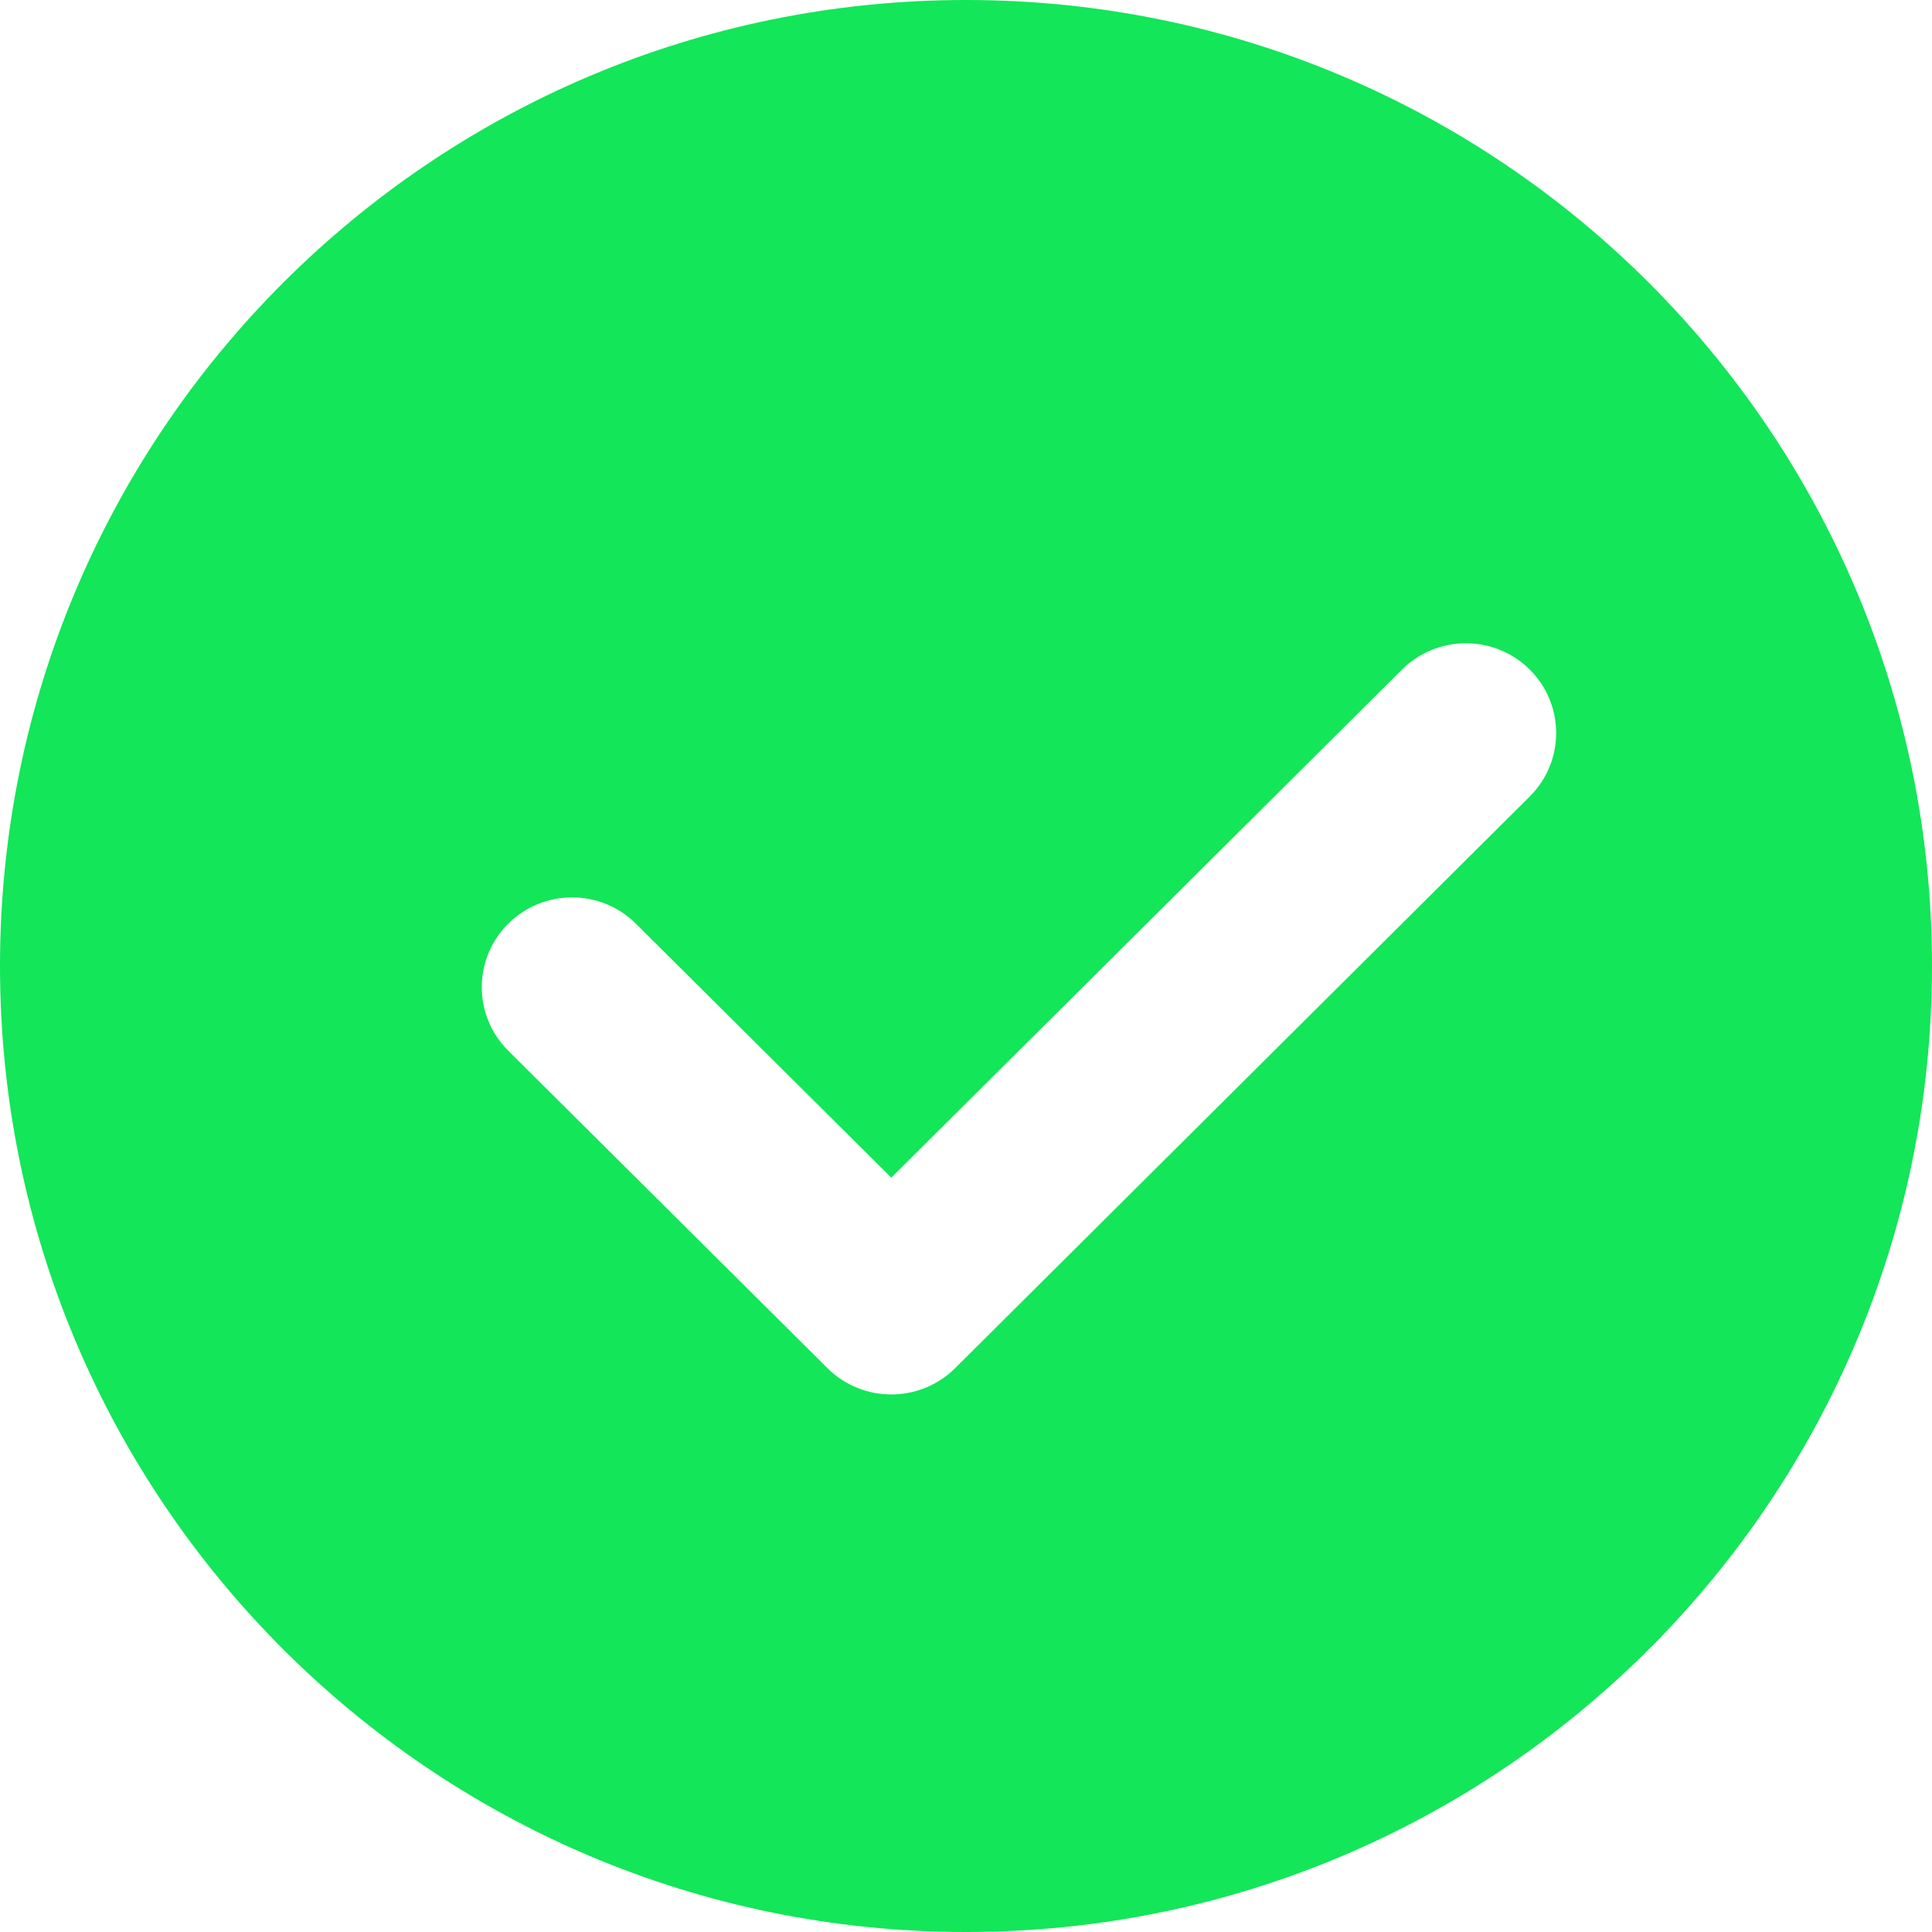 <?xml version="1.0" standalone="no"?><!DOCTYPE svg PUBLIC "-//W3C//DTD SVG 1.1//EN" "http://www.w3.org/Graphics/SVG/1.1/DTD/svg11.dtd"><svg t="1552724451408" class="icon" style="" viewBox="0 0 1024 1024" version="1.1" xmlns="http://www.w3.org/2000/svg" p-id="7817" xmlns:xlink="http://www.w3.org/1999/xlink" width="20" height="20"><defs><style type="text/css"></style></defs><path d="M512 1024C229.234 1024 0 794.766 0 512 0 229.234 229.234 0 512 0 794.766 0 1024 229.234 1024 512 1024 794.766 794.766 1024 512 1024ZM810.78 354.873C792.092 336.299 761.799 336.299 743.111 354.873L472.405 624.185 337.038 489.586C318.35 470.983 288.057 470.983 269.369 489.586 250.681 508.16 250.681 538.283 269.369 556.885L438.556 725.134C457.244 743.737 487.538 743.737 506.254 725.134L810.78 422.172C829.468 403.598 829.468 373.447 810.78 354.873Z" fill="#13e658" p-id="7818"></path></svg>